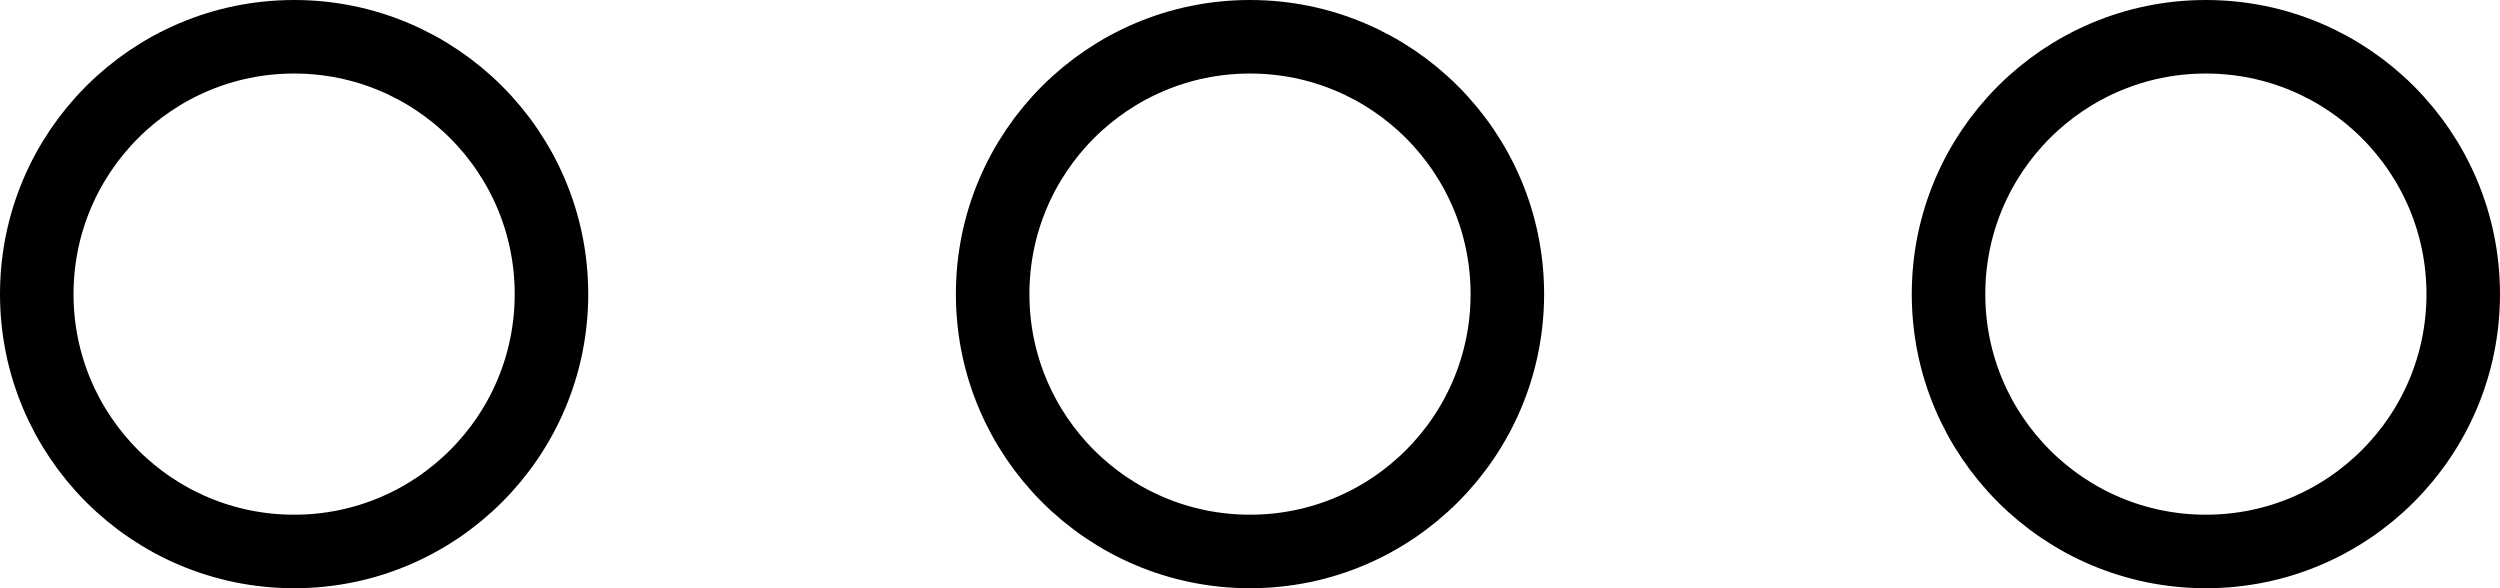 <?xml version="1.0" encoding="UTF-8"?>
<svg width="34px" height="8px" viewBox="0 0 34 8" version="1.1" xmlns="http://www.w3.org/2000/svg" xmlns:xlink="http://www.w3.org/1999/xlink">
    <!-- Generator: Sketch 41.2 (35397) - http://www.bohemiancoding.com/sketch -->
    <title>menu-circle-line-horizontal</title>
    <desc>Created with Sketch.</desc>
    <defs></defs>
    <g id="page" stroke="none" stroke-width="1" fill="none" fill-rule="evenodd">
        <g id="menu-circle-line-horizontal" stroke="#000000">
            <path d="M4,7.5 C5.933,7.5 7.5,5.933 7.5,4 C7.5,2.067 5.933,0.5 4,0.5 C2.067,0.5 0.5,2.067 0.5,4 C0.5,5.933 2.067,7.5 4,7.5 Z M17,7.5 C18.933,7.5 20.5,5.933 20.5,4 C20.5,2.067 18.933,0.5 17,0.5 C15.067,0.5 13.5,2.067 13.5,4 C13.5,5.933 15.067,7.5 17,7.5 Z M30,7.5 C31.933,7.5 33.5,5.933 33.5,4 C33.5,2.067 31.933,0.5 30,0.5 C28.067,0.5 26.5,2.067 26.5,4 C26.5,5.933 28.067,7.5 30,7.5 Z" id="Combined-Shape"></path>
        </g>
    </g>
</svg>